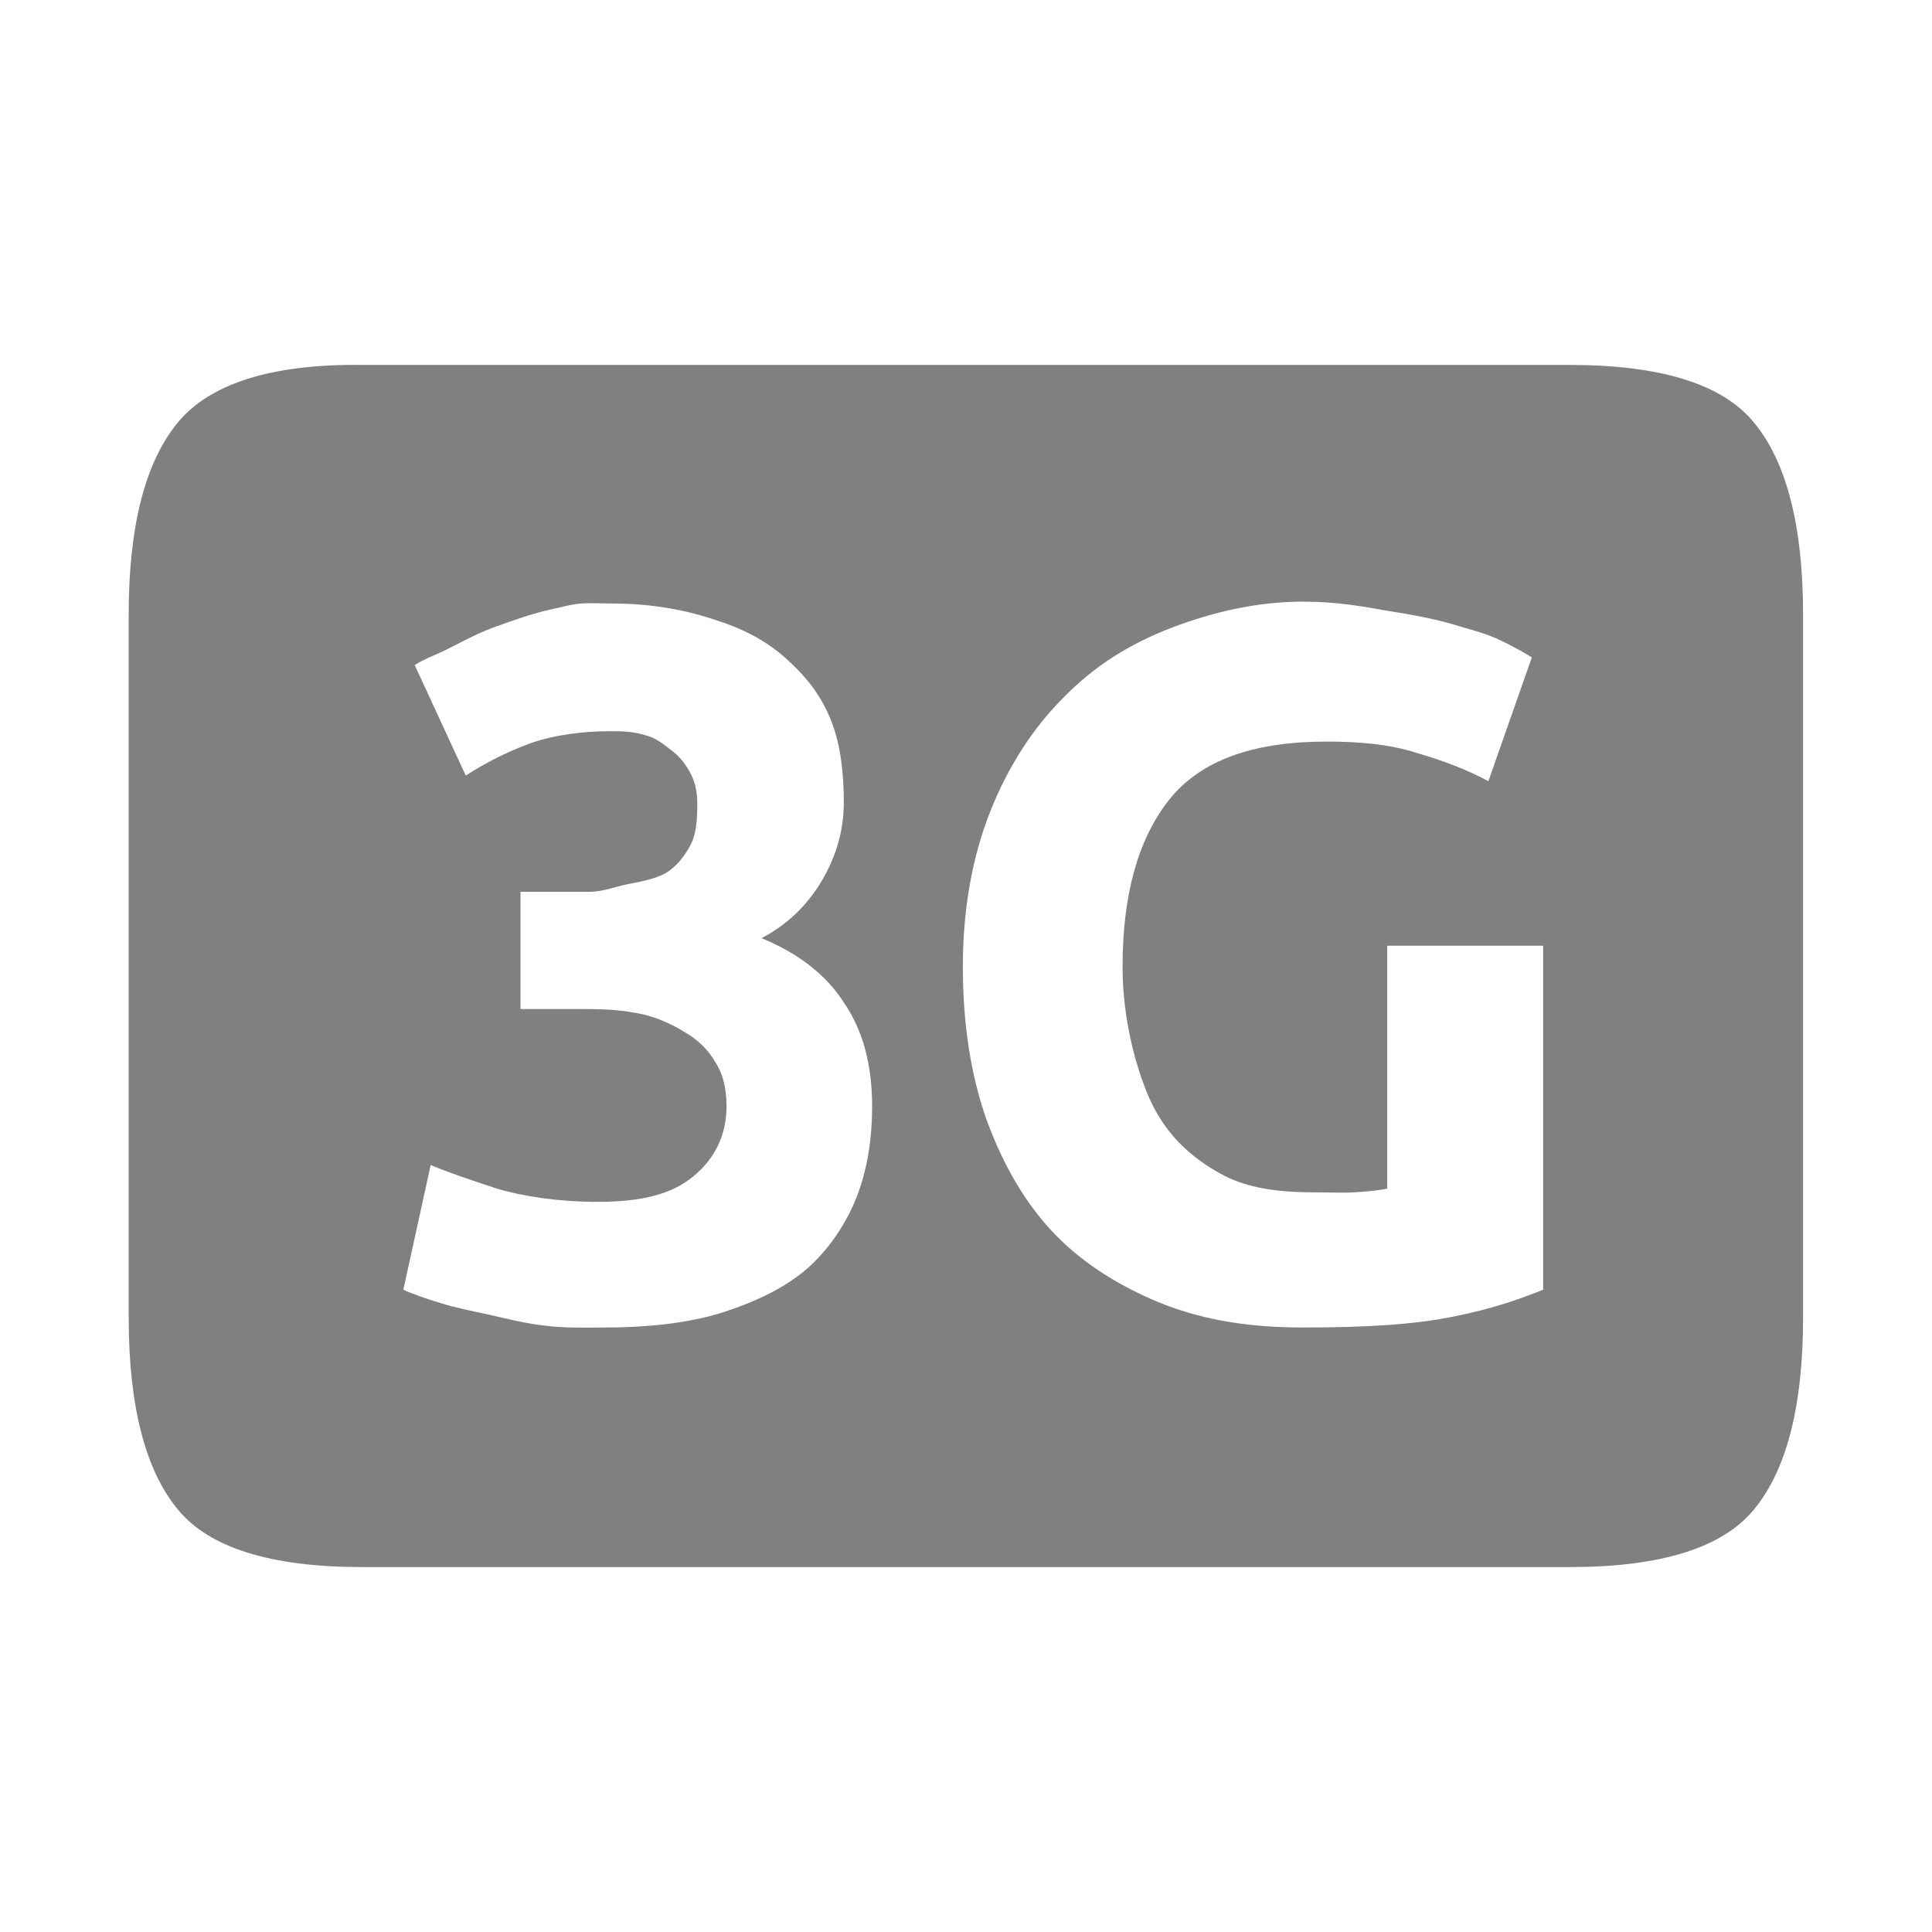 <?xml version="1.0" encoding="UTF-8"?>
<!-- Created with Inkscape (http://www.inkscape.org/) -->
<svg id="svg6138" width="90" height="90" version="1.1" viewBox="0 0 90 90" xmlns="http://www.w3.org/2000/svg" xmlns:cc="http://creativecommons.org/ns#" xmlns:dc="http://purl.org/dc/elements/1.1/" xmlns:rdf="http://www.w3.org/1999/02/22-rdf-syntax-ns#">
 <g id="layer1" transform="translate(-283.57 -358.79)">
  <g id="g6306" transform="translate(109.57 223.43)">
   <g id="g6308" transform="matrix(1.875 0 0 1.875 -366 -1657.8)">
    <rect id="rect6310" transform="translate(0 804.36)" x="288" y="152" width="48" height="48" style="fill:none;opacity:.212"/>
   </g>
   <path id="path6312" d="m190.85 152.36c-4.233-0.053-7.077 0.897-8.537 2.648-1.533 1.825-2.318 4.819-2.318 8.979v32.746c0 4.16 0.786 7.154 2.318 8.979 1.46 1.752 4.304 2.648 8.537 2.648h56.291c4.233 0 7.077-0.897 8.537-2.648 1.533-1.825 2.316-4.819 2.316-8.979v-32.746c0-4.16-0.784-7.154-2.316-8.979-1.46-1.752-4.304-2.648-8.537-2.648h-56.291zm43.898 11.027c1.499 0 2.77 0.223 3.963 0.441 1.224 0.187 2.401 0.422 3.258 0.703 0.887 0.249 1.475 0.425 2.025 0.705 0.581 0.28 1.12 0.592 1.365 0.748l-2.025 5.768c-0.979-0.53-2.061-0.946-3.346-1.32-1.254-0.405-2.684-0.527-4.184-0.527-3.335 1e-4 -5.854 0.828-7.354 2.728-1.468 1.869-2.156 4.479-2.156 7.75 0 1.589 0.247 3.049 0.615 4.357 0.367 1.278 0.807 2.368 1.541 3.303 0.734 0.935 1.717 1.672 2.818 2.201 1.101 0.499 2.45 0.66 3.918 0.66 0.795 0 1.344 0.034 1.895 0 0.581-0.034 1.113-0.081 1.541-0.176v-11.314h7.264v16.025c-0.857 0.343-2.197 0.86-4.094 1.234-1.897 0.405-4.306 0.527-7.09 0.527-2.386 0-4.47-0.309-6.428-1.057-1.927-0.748-3.773-1.869-5.15-3.303-1.377-1.433-2.405-3.239-3.17-5.326-0.734-2.088-1.101-4.453-1.101-7.133 0-2.711 0.452-5.133 1.277-7.221 0.826-2.088 1.996-3.895 3.434-5.328 1.438-1.464 3.047-2.467 4.975-3.215 1.958-0.748 4.006-1.232 6.209-1.232zm-32.949 0.076c0.254 0 0.512 0.012 0.764 0.012 1.858 1e-4 3.504 0.328 4.844 0.793 1.37 0.434 2.463 1.057 3.346 1.895 0.883 0.806 1.556 1.7 1.982 2.816 0.427 1.085 0.572 2.44 0.572 3.742 0 1.272-0.312 2.445-1.014 3.654-0.701 1.178-1.631 2.067-2.818 2.688 1.644 0.682 2.949 1.628 3.832 2.992 0.913 1.333 1.32 2.952 1.32 4.844 0 1.489-0.218 2.912-0.705 4.184-0.487 1.241-1.254 2.415-2.289 3.346-1.035 0.9-2.349 1.541-3.963 2.068-1.583 0.496-3.442 0.705-5.635 0.705-0.822 0-1.729 0.032-2.643-0.088-0.914-0.093-1.833-0.341-2.686-0.527-0.852-0.186-1.501-0.311-2.201-0.529-0.701-0.217-1.321-0.431-1.717-0.617l1.275-5.811c0.792 0.341 1.864 0.697 3.082 1.1 1.248 0.372 2.886 0.617 4.713 0.617 2.101 0 3.471-0.383 4.445-1.19 0.974-0.806 1.541-1.893 1.541-3.258 0-0.837-0.162-1.51-0.527-2.068-0.334-0.589-0.844-1.069-1.453-1.41-0.609-0.373-1.436-0.757-2.289-0.881-0.822-0.155-1.611-0.176-2.555-0.176h-2.773v-5.459h3.17c0.67 0 1.196-0.227 1.805-0.352 0.639-0.124 1.319-0.251 1.807-0.529 0.487-0.31 0.826-0.736 1.1-1.232 0.304-0.527 0.353-1.207 0.353-1.982 0-0.589-0.11-1.062-0.353-1.496-0.244-0.434-0.528-0.777-0.924-1.057-0.366-0.28-0.672-0.536-1.189-0.66-0.487-0.155-1.023-0.176-1.541-0.176-1.31 0-2.661 0.169-3.787 0.572-1.096 0.403-2.079 0.907-2.992 1.496l-2.379-5.15c0.487-0.311 1.077-0.496 1.717-0.838 0.67-0.341 1.321-0.69 2.113-0.969 0.792-0.279 1.672-0.605 2.555-0.791 0.457-0.093 0.907-0.236 1.365-0.266 0.229-0.017 0.478-0.016 0.732-0.012z" style="fill:#808080"/>
  </g>
 </g>
</svg>
